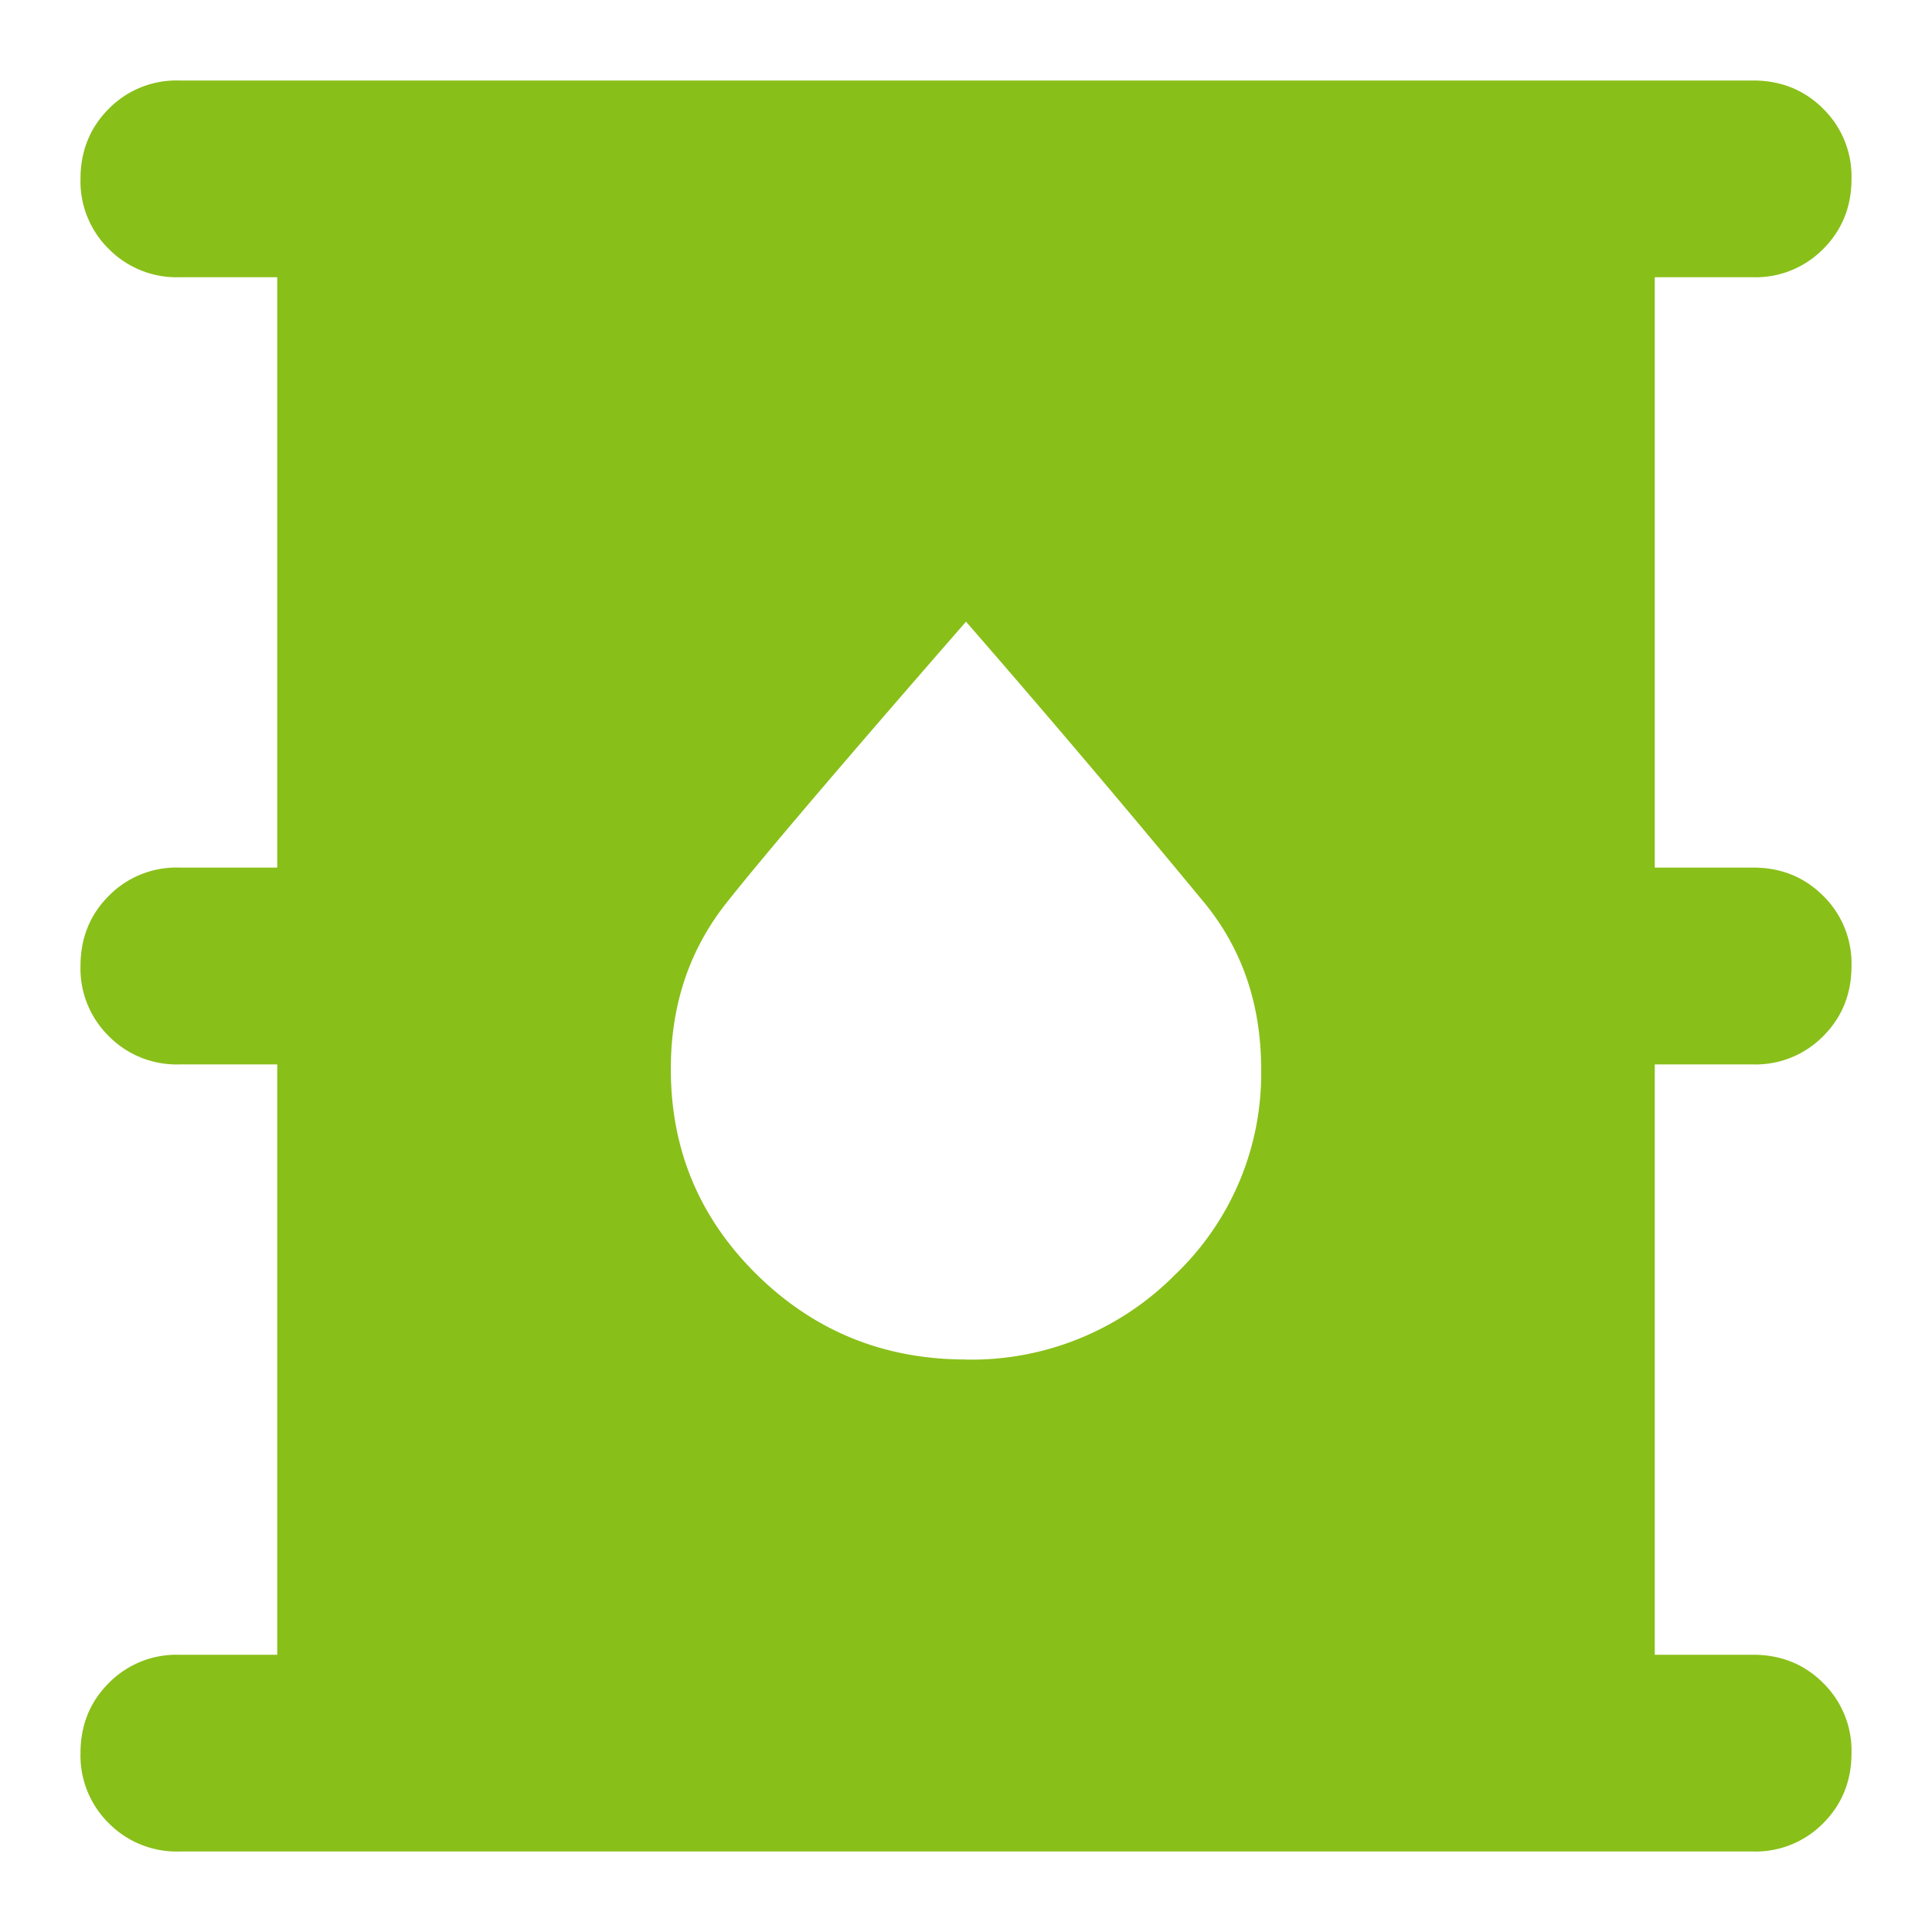 <svg width="18" height="18" fill="none" xmlns="http://www.w3.org/2000/svg"><path d="M1.667 17.25a.888.888 0 0 1-.654-.264.884.884 0 0 1-.263-.653c0-.26.088-.477.264-.653a.884.884 0 0 1 .653-.263h.916v-5.5h-.916a.888.888 0 0 1-.654-.264A.883.883 0 0 1 .75 9c0-.26.088-.478.264-.654a.883.883 0 0 1 .653-.263h.916v-5.5h-.916a.888.888 0 0 1-.654-.264.883.883 0 0 1-.263-.652c0-.26.088-.478.264-.654A.883.883 0 0 1 1.667.75h14.666c.26 0 .478.088.654.264a.884.884 0 0 1 .263.653c0 .26-.088.477-.264.653a.884.884 0 0 1-.653.263h-.916v5.5h.916c.26 0 .478.088.654.264A.883.883 0 0 1 17.25 9c0 .26-.088.478-.264.654a.884.884 0 0 1-.653.263h-.916v5.5h.916c.26 0 .478.088.654.264a.883.883 0 0 1 .263.652c0 .26-.088.478-.264.654a.884.884 0 0 1-.653.263H1.667ZM9 12.667a2.67 2.67 0 0 0 1.948-.791 2.588 2.588 0 0 0 .802-1.913c0-.596-.172-1.108-.516-1.536A130.811 130.811 0 0 0 9 5.792C7.854 7.106 7.11 7.98 6.765 8.416c-.344.436-.516.951-.515 1.546 0 .75.267 1.387.802 1.914.535.526 1.184.79 1.948.79Z" fill="#89BF19"/></svg>